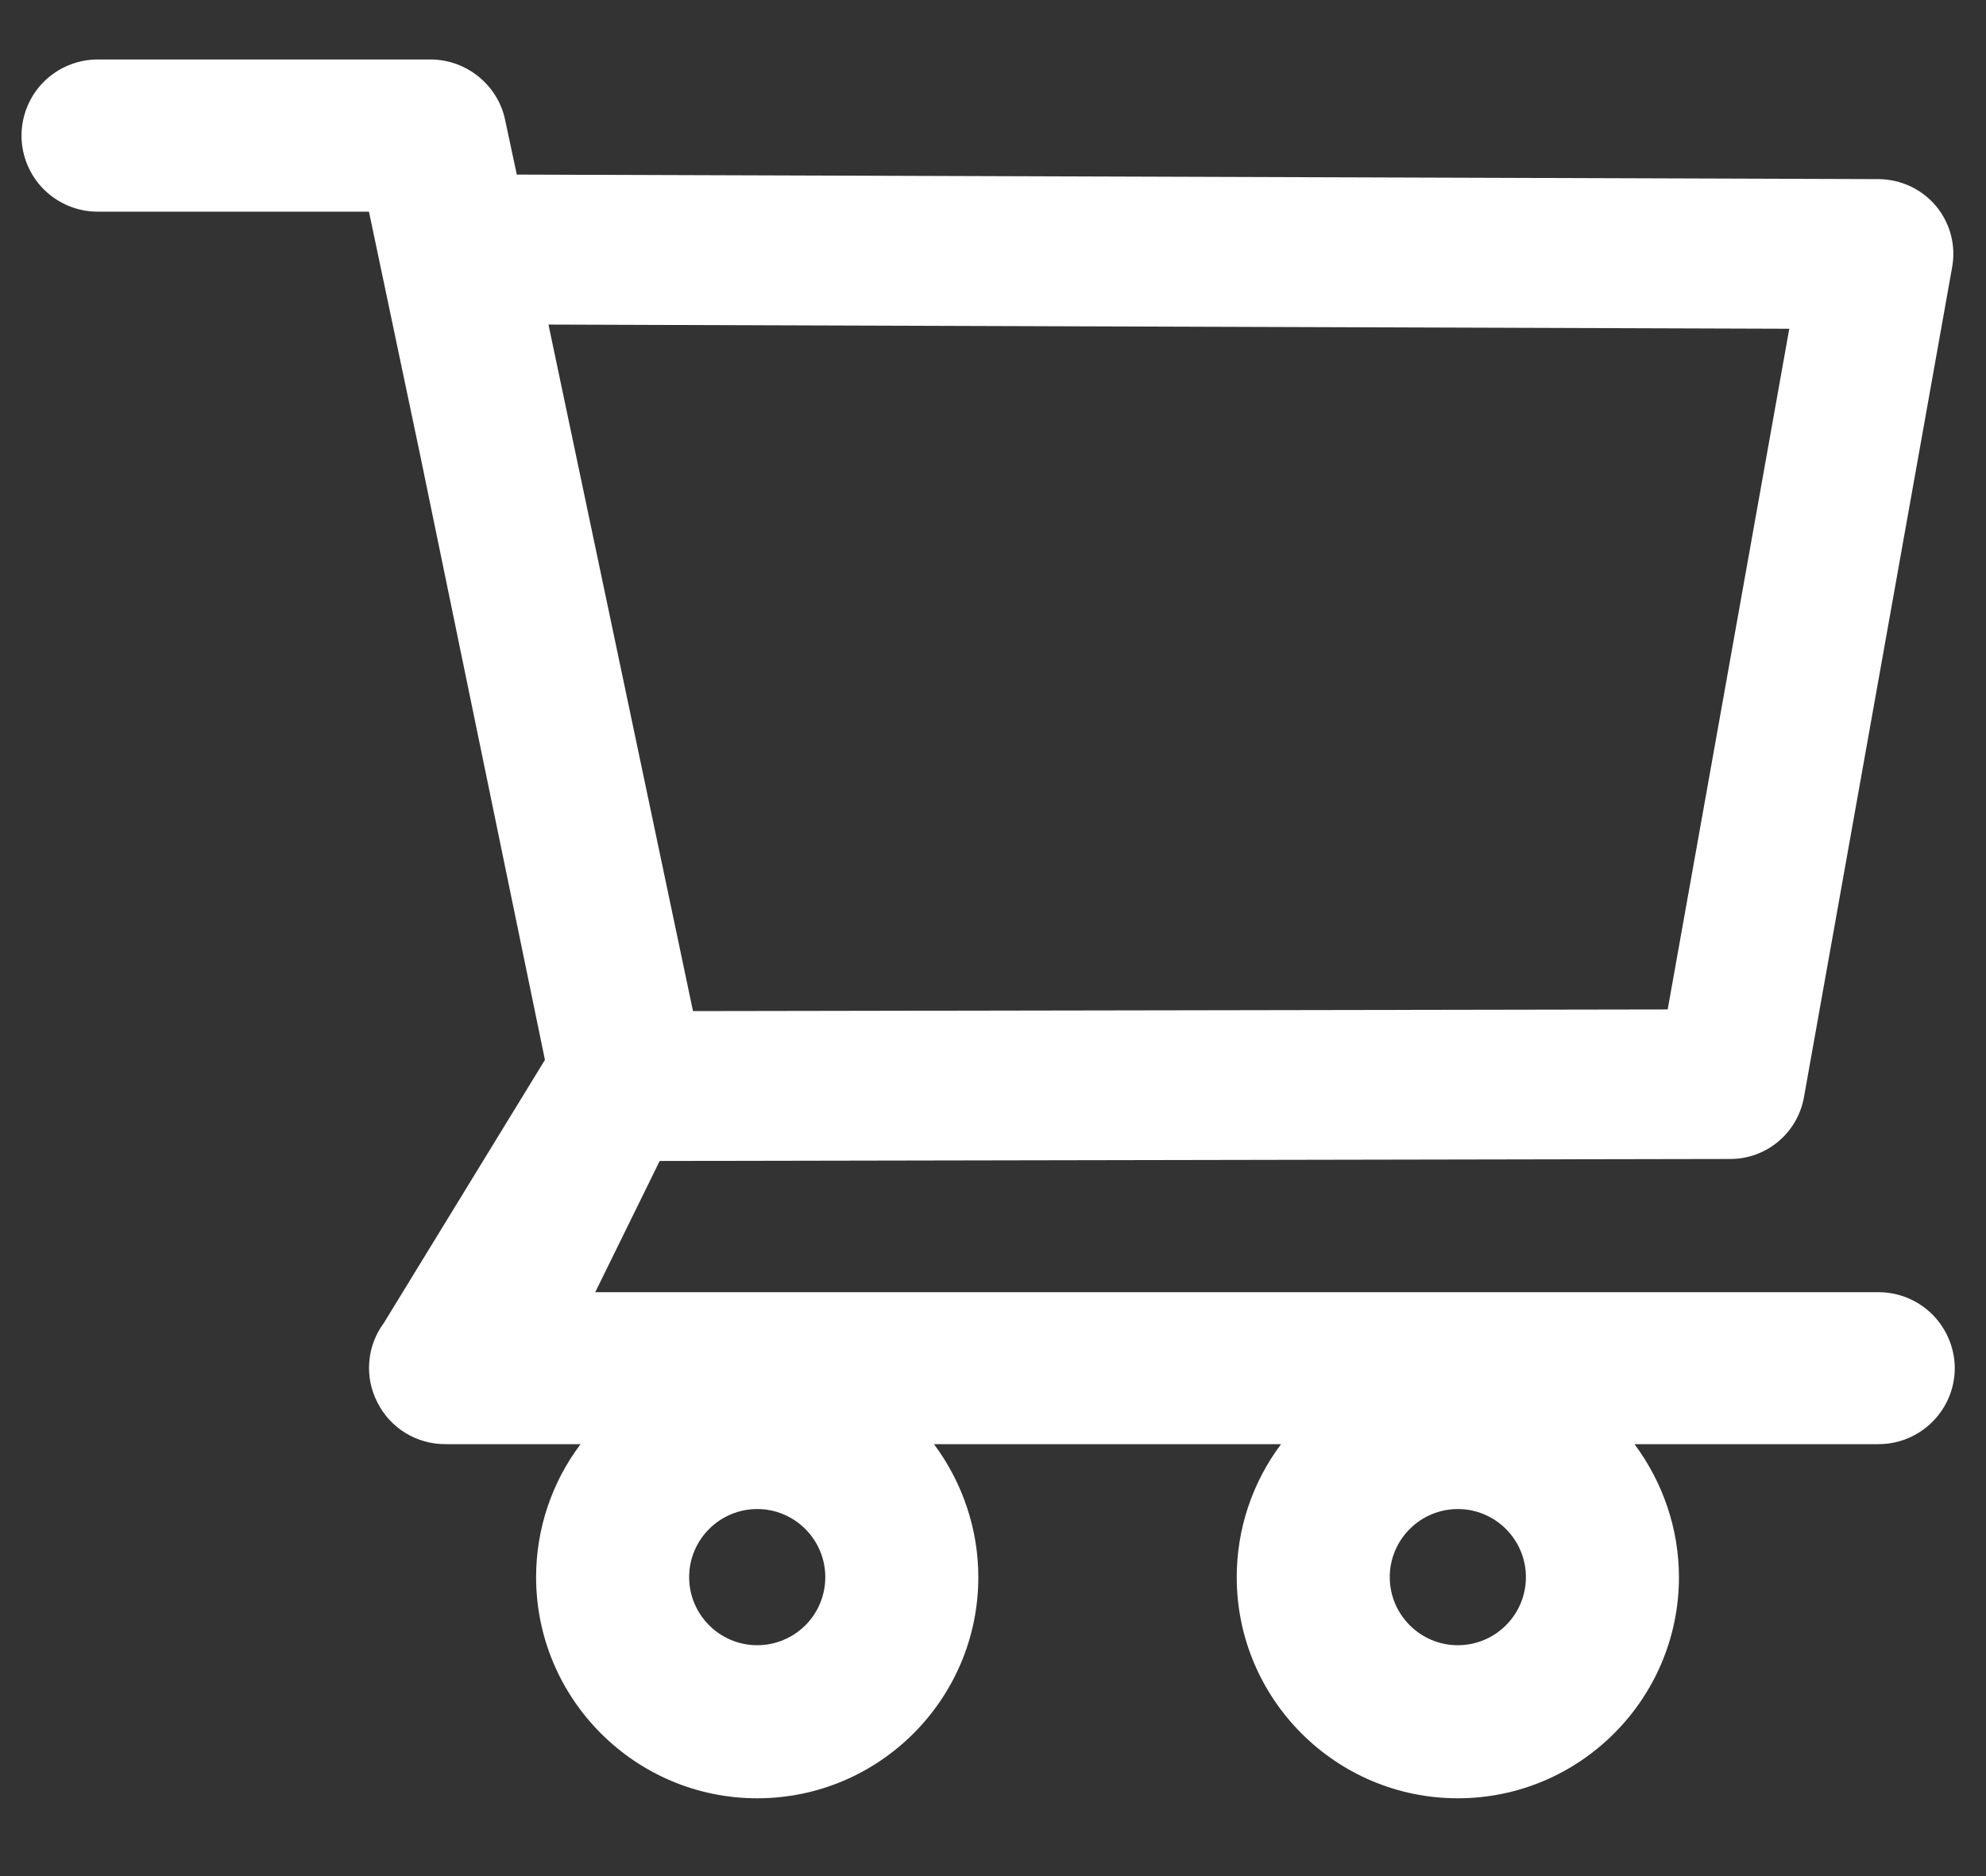 <svg width="18" height="17" viewBox="0 0 18 17" fill="none" xmlns="http://www.w3.org/2000/svg">
<rect x="0" y="0" width="18" height="17" fill="#333333" stroke="none"/>
<path d="M17.025 11.709H5.395L5.979 10.52L15.682 10.502C16.01 10.502 16.291 10.268 16.35 9.943L17.693 2.422C17.729 2.225 17.676 2.022 17.547 1.867C17.483 1.791 17.404 1.73 17.314 1.688C17.224 1.646 17.127 1.624 17.027 1.623L4.684 1.582L4.578 1.086C4.512 0.77 4.227 0.539 3.902 0.539H0.885C0.702 0.539 0.527 0.612 0.397 0.741C0.268 0.87 0.195 1.046 0.195 1.229C0.195 1.411 0.268 1.587 0.397 1.716C0.527 1.845 0.702 1.918 0.885 1.918H3.344L3.805 4.109L4.939 9.604L3.479 11.988C3.403 12.091 3.357 12.212 3.347 12.339C3.336 12.466 3.362 12.594 3.42 12.707C3.537 12.94 3.773 13.086 4.035 13.086H5.262C5 13.433 4.859 13.856 4.859 14.291C4.859 15.396 5.758 16.295 6.863 16.295C7.969 16.295 8.867 15.396 8.867 14.291C8.867 13.855 8.723 13.432 8.465 13.086H11.611C11.35 13.433 11.209 13.856 11.209 14.291C11.209 15.396 12.107 16.295 13.213 16.295C14.318 16.295 15.217 15.396 15.217 14.291C15.217 13.855 15.072 13.432 14.814 13.086H17.027C17.406 13.086 17.717 12.777 17.717 12.396C17.716 12.214 17.642 12.039 17.513 11.91C17.383 11.781 17.208 11.709 17.025 11.709ZM4.971 2.941L16.217 2.979L15.115 9.147L6.281 9.162L4.971 2.941ZM6.863 14.908C6.523 14.908 6.246 14.631 6.246 14.291C6.246 13.951 6.523 13.674 6.863 13.674C7.203 13.674 7.48 13.951 7.48 14.291C7.48 14.455 7.415 14.612 7.3 14.727C7.184 14.843 7.027 14.908 6.863 14.908ZM13.213 14.908C12.873 14.908 12.596 14.631 12.596 14.291C12.596 13.951 12.873 13.674 13.213 13.674C13.553 13.674 13.83 13.951 13.83 14.291C13.83 14.455 13.765 14.612 13.649 14.727C13.534 14.843 13.377 14.908 13.213 14.908Z" fill="white"/>
</svg>
